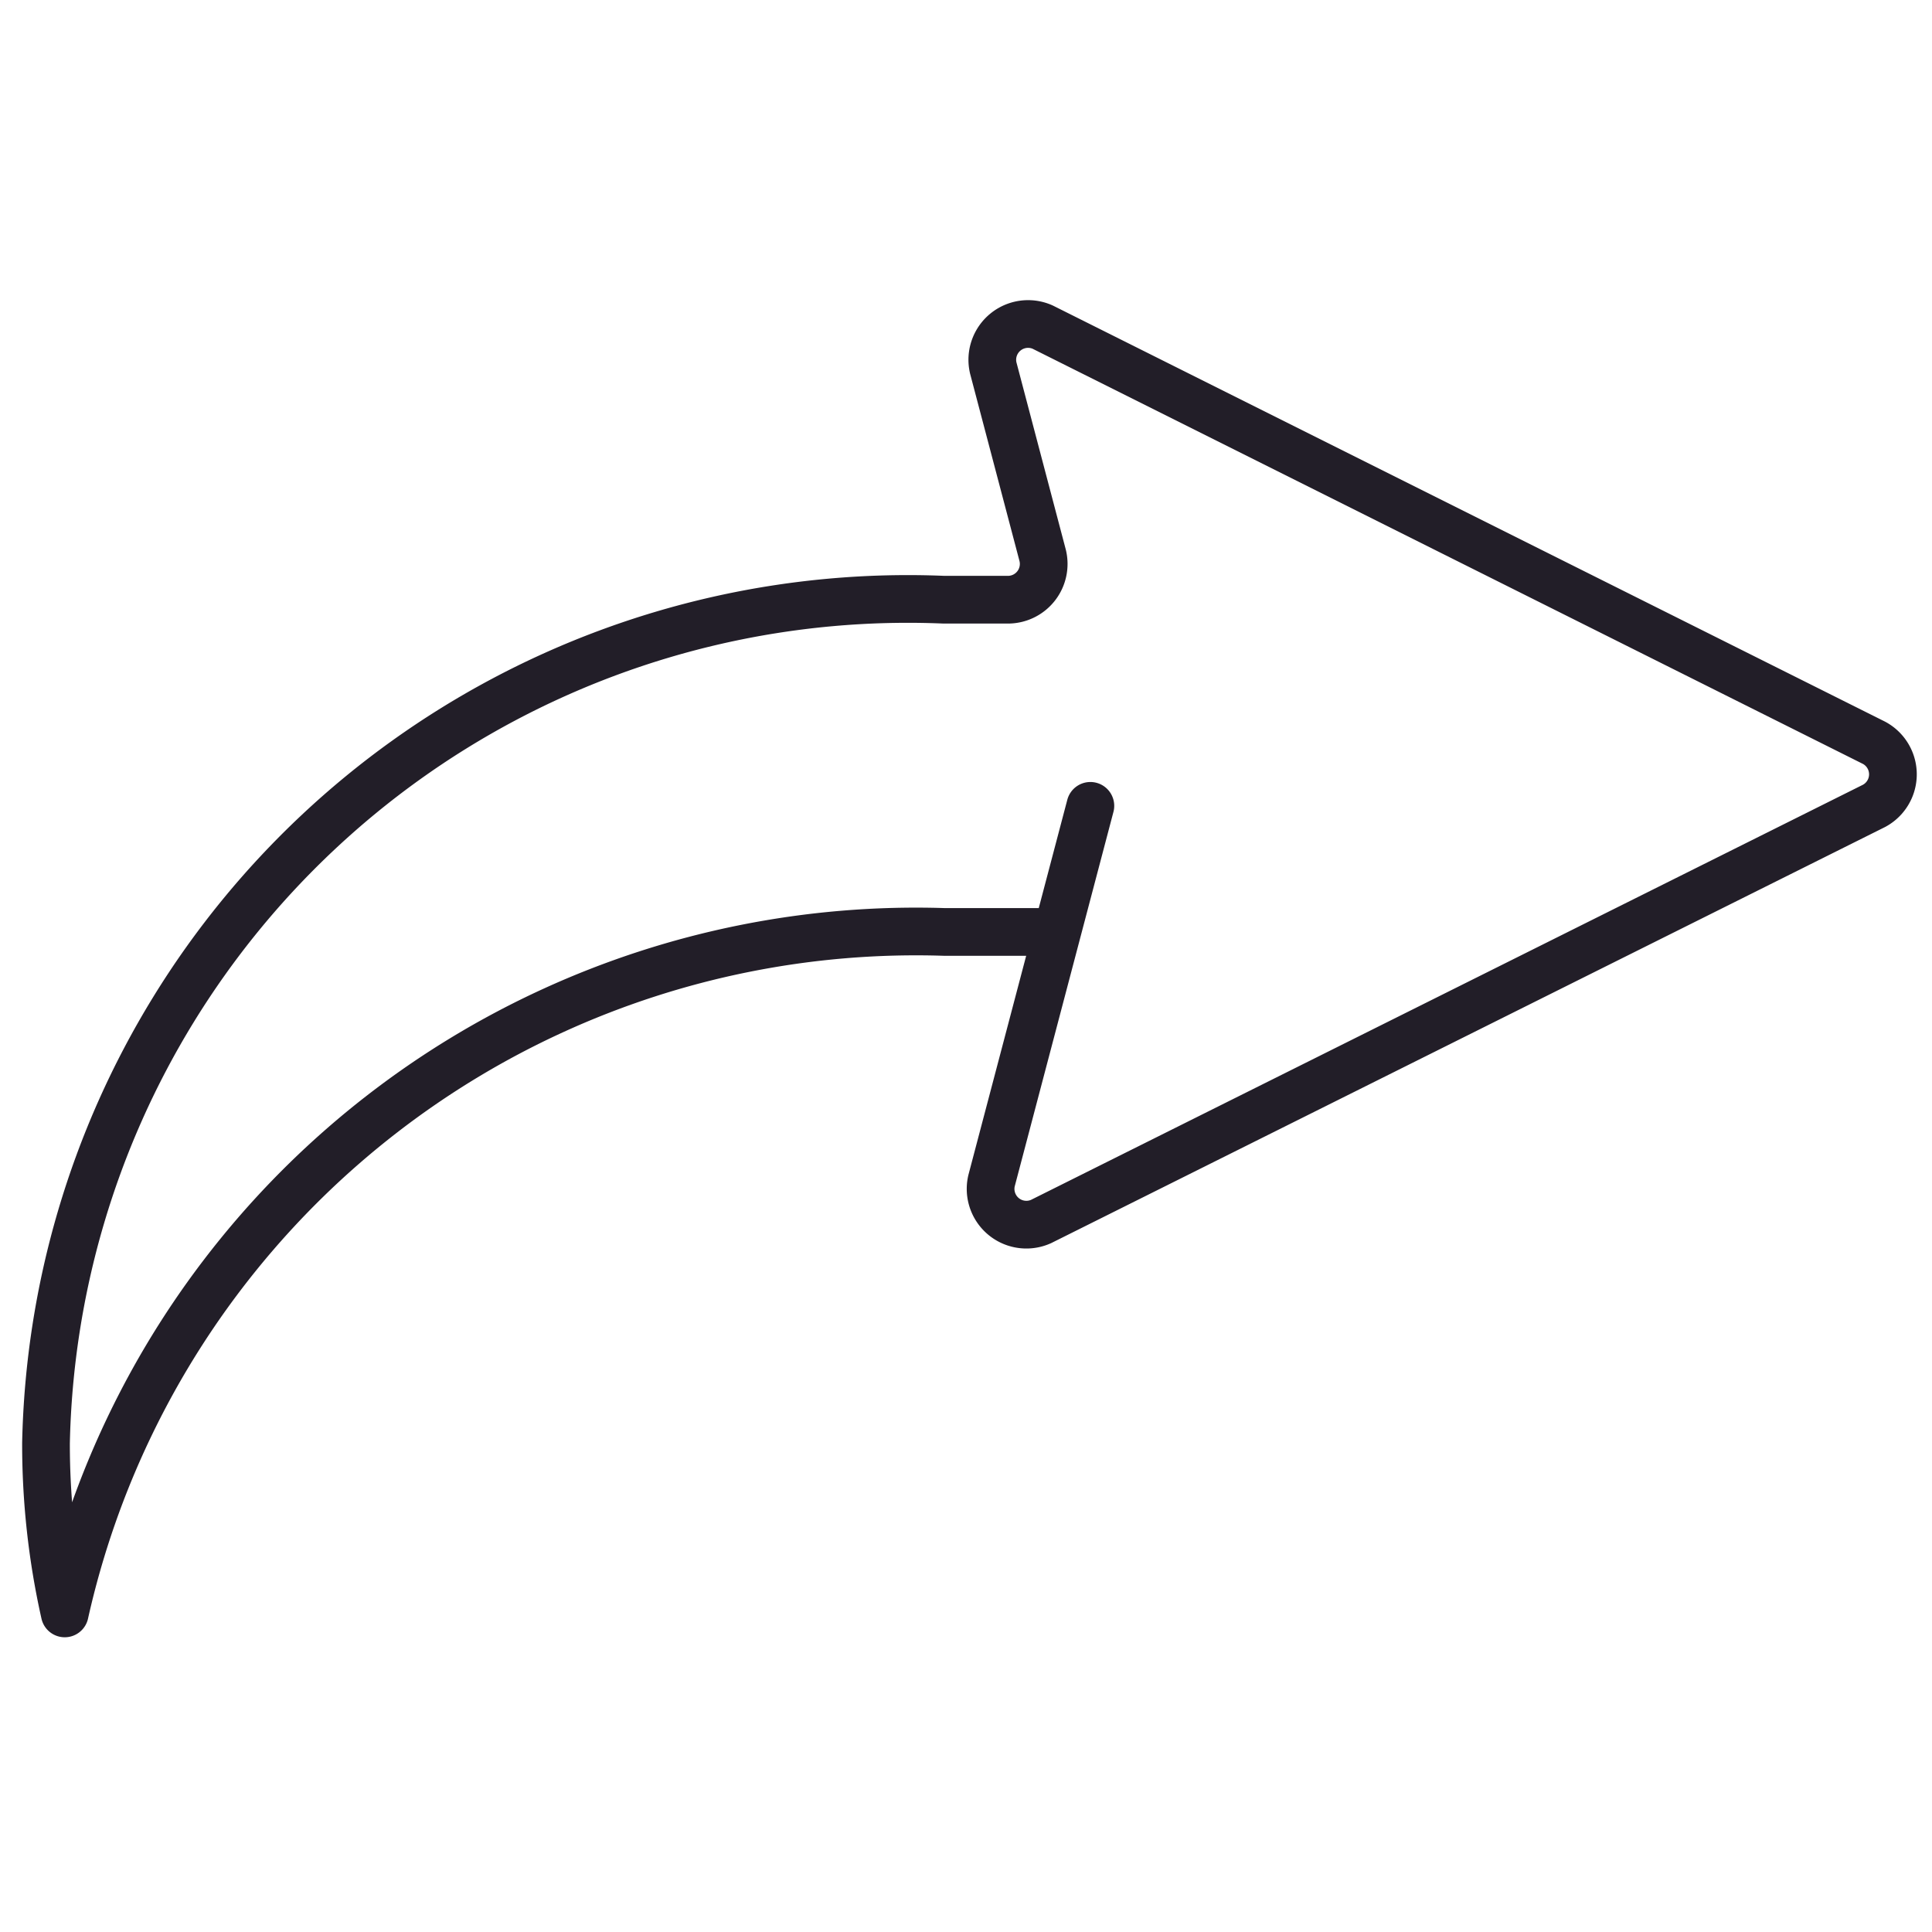 <svg id="Layer_1" data-name="Layer 1" xmlns="http://www.w3.org/2000/svg" viewBox="0 0 11.34 11.34"><defs><style>.cls-1{fill:none;stroke:#221e28;stroke-linecap:round;stroke-linejoin:round;stroke-width:0.28px;}</style></defs><path class="cls-1" d="M6.13,5.47H5.54a5.12,5.12,0,0,0-5.16,4,4.53,4.53,0,0,1-.11-1A5.06,5.06,0,0,1,5.54,3.52c.13,0,.25,0,.38,0a.21.21,0,0,0,.2-.26l-.29-1.1a.21.21,0,0,1,.29-.24L11,4.36a.21.21,0,0,1,0,.37L6.11,7.17a.21.21,0,0,1-.29-.24l.58-2.2"/></svg>